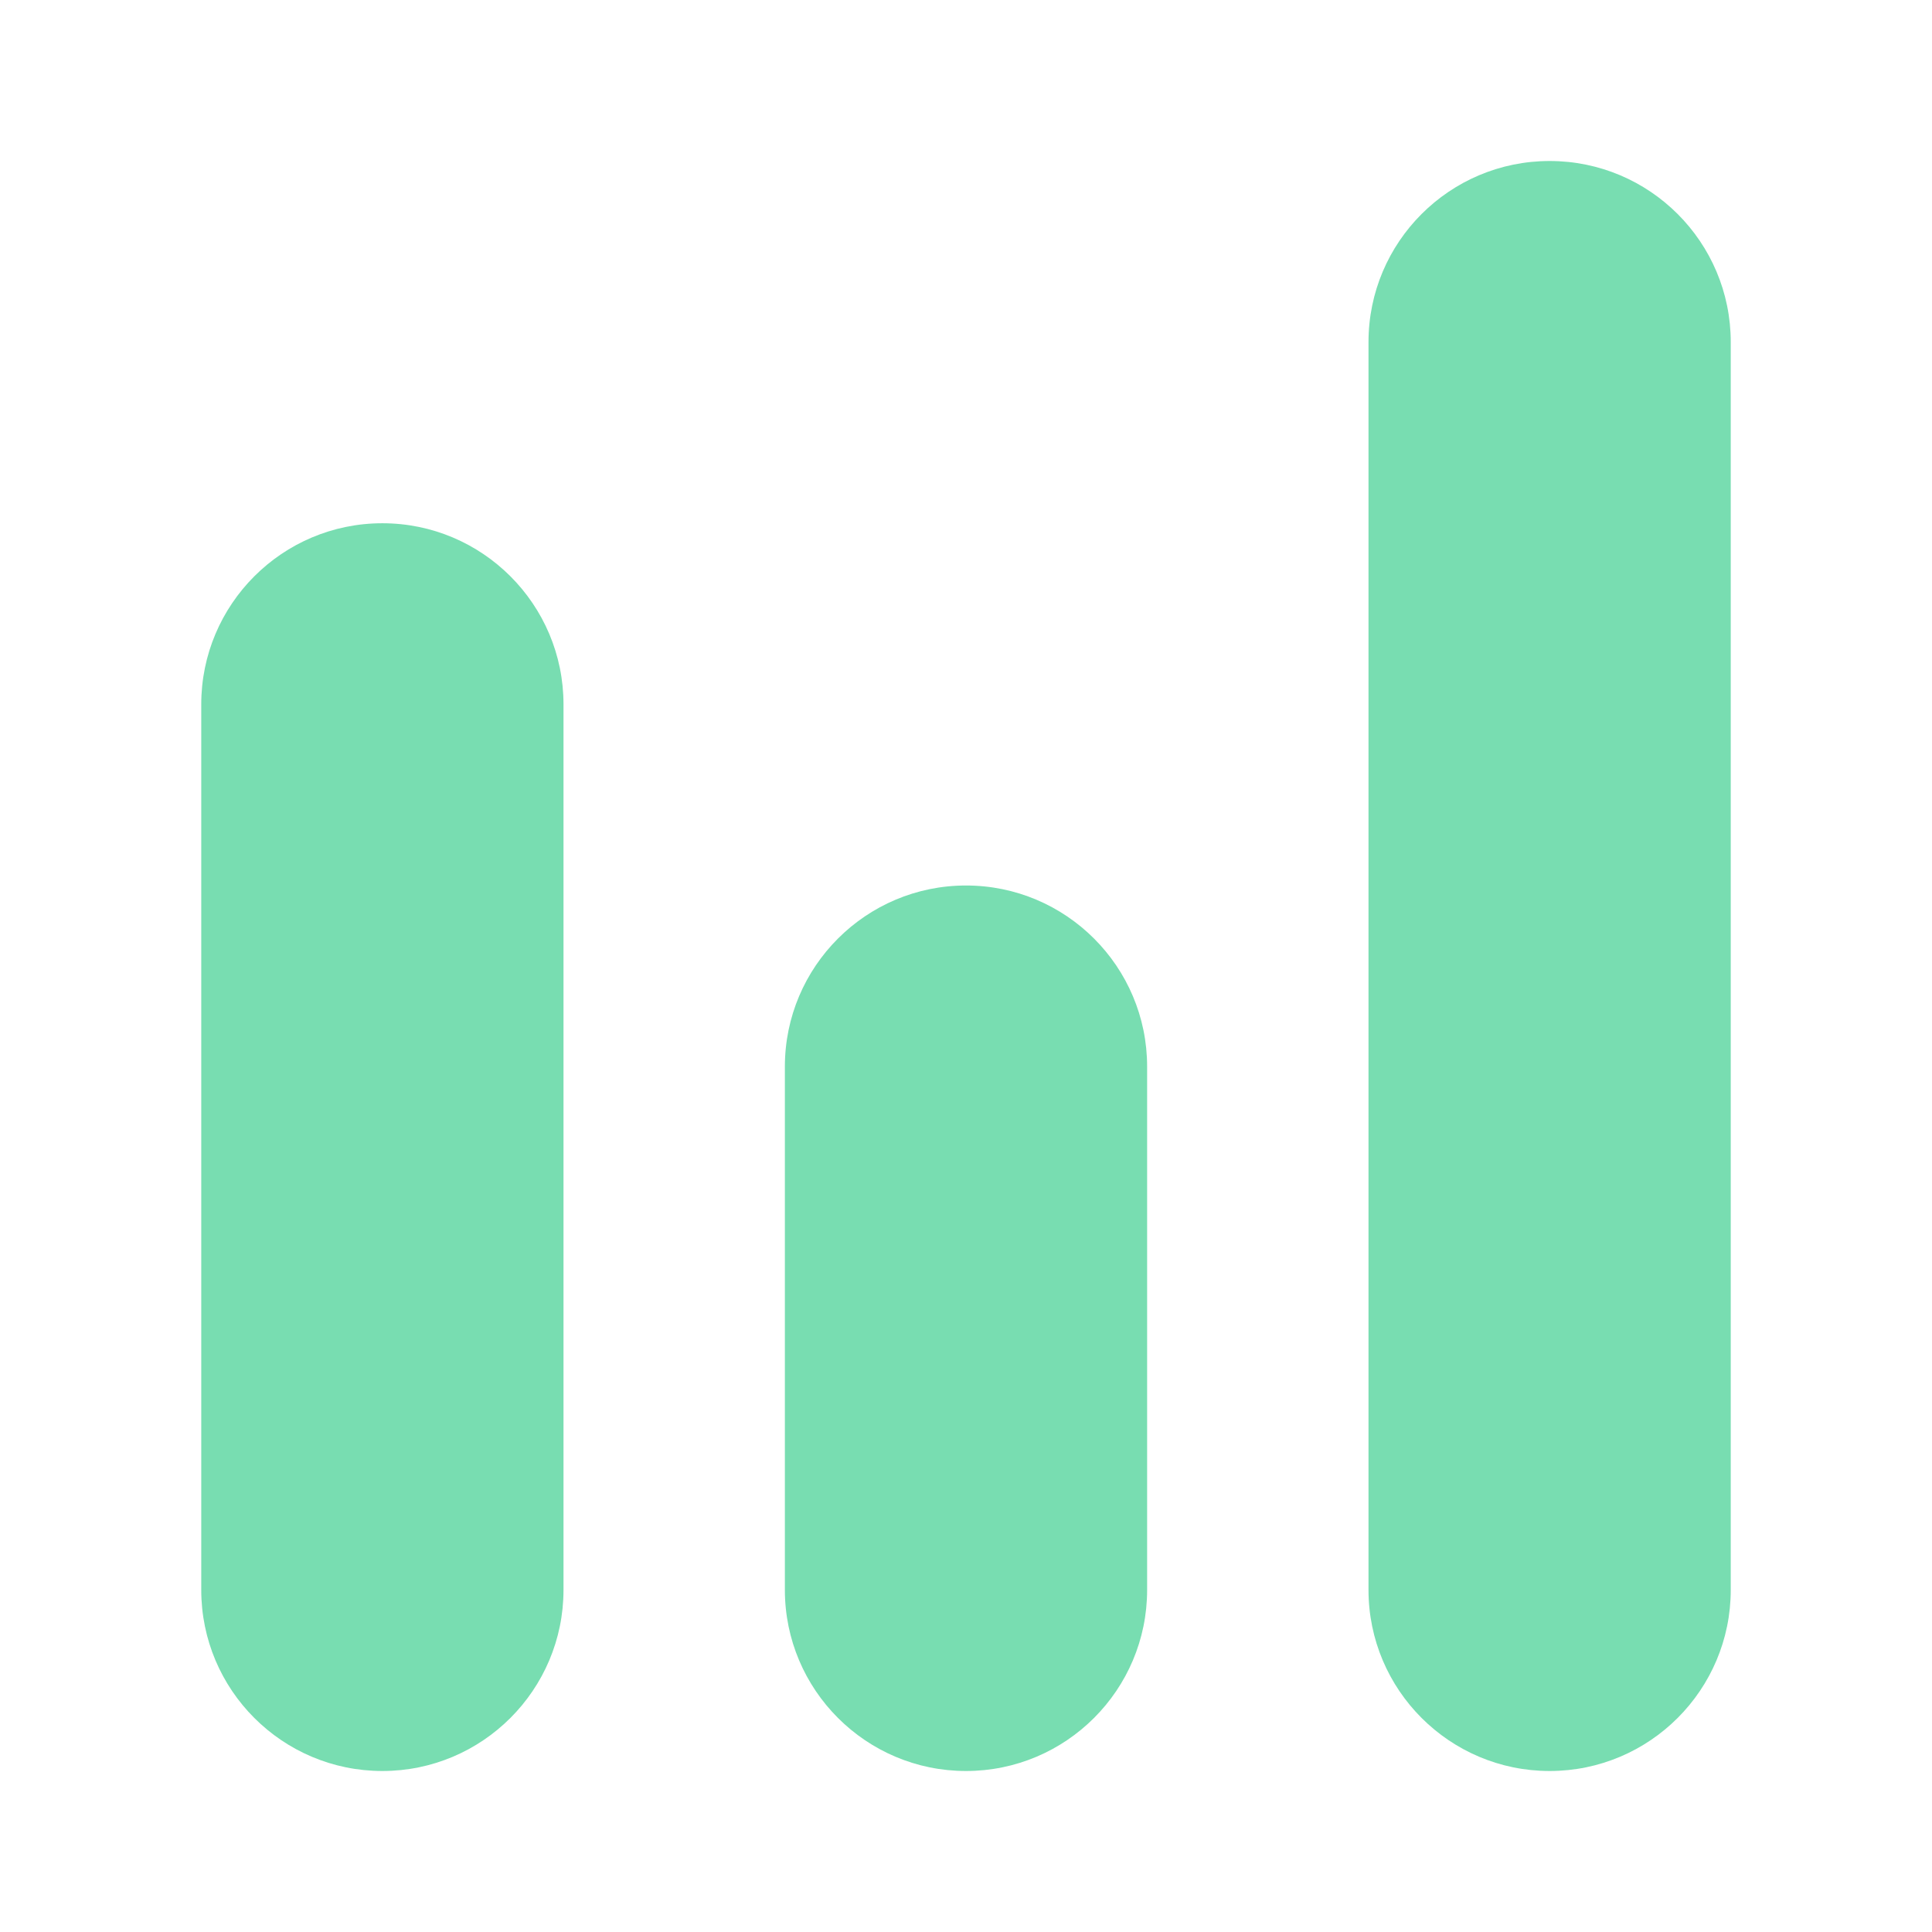 <svg width="24" height="24" viewBox="0 0 24 24" fill="none" xmlns="http://www.w3.org/2000/svg">
<path d="M7 8.75C7 7.508 5.992 6.5 4.75 6.5C3.507 6.5 2.5 7.508 2.5 8.75C2.5 9.694 2.5 18.806 2.5 19.75C2.5 20.992 3.507 22 4.75 22C5.992 22 7 20.992 7 19.75C7 18.806 7 9.694 7 8.75ZM21.5 4.25C21.5 3.007 20.492 2 19.25 2C18.008 2 17 3.007 17 4.25C17 5.194 17 18.806 17 19.75C17 20.992 18.008 22 19.25 22C20.492 22 21.5 20.992 21.5 19.75C21.5 18.806 21.5 5.194 21.5 4.25ZM14.25 13.25C14.25 12.008 13.242 11 12 11C10.758 11 9.75 12.008 9.75 13.25C9.75 14.194 9.75 18.806 9.75 19.75C9.75 20.992 10.758 22 12 22C13.242 22 14.25 20.992 14.25 19.75C14.25 18.806 14.25 14.194 14.25 13.25Z" fill="#78DDB1"/>
</svg>
